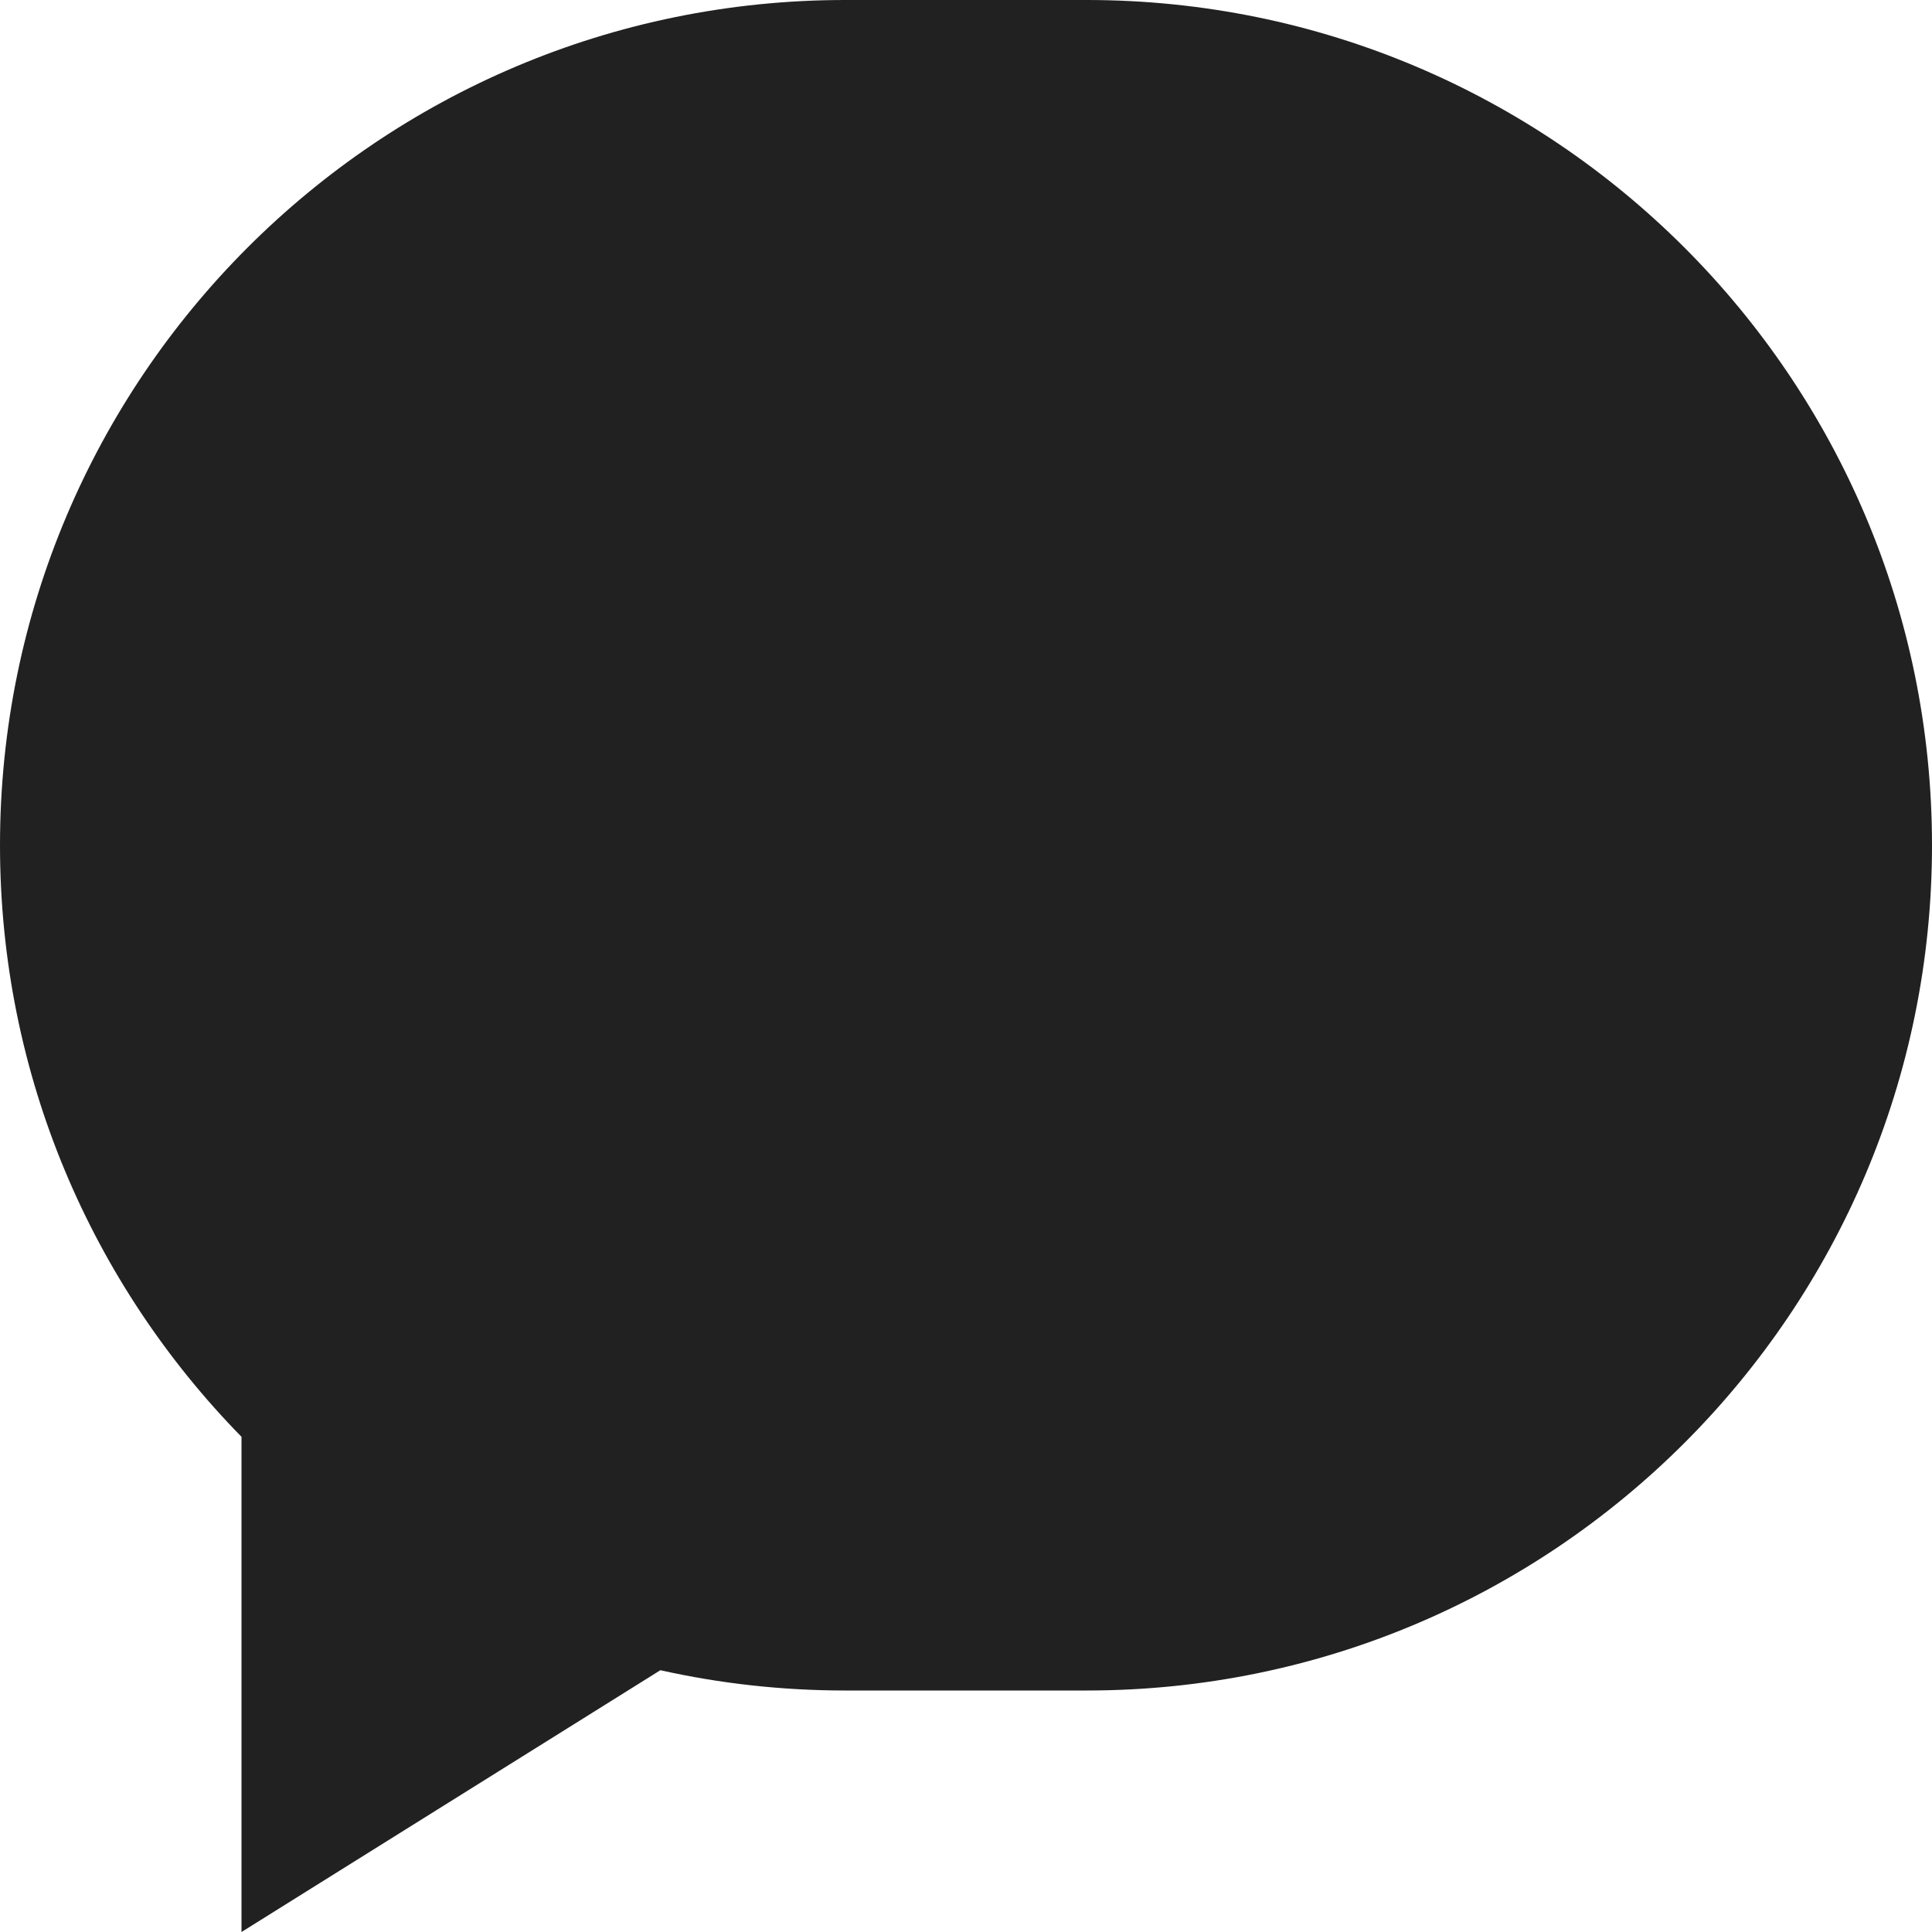 <?xml version="1.0" encoding="UTF-8"?>
<svg width="32px" height="32px" viewBox="0 0 32 32" version="1.1" xmlns="http://www.w3.org/2000/svg" xmlns:xlink="http://www.w3.org/1999/xlink">
    <!-- Generator: Sketch 50.2 (55047) - http://www.bohemiancoding.com/sketch -->
    <title>comment-fill</title>
    <desc>Created with Sketch.</desc>
    <defs></defs>
    <g id="comment" stroke="none" stroke-width="1" fill="none" fill-rule="evenodd">
        <path d="M10.938,27.664 L4,32 L4,23.798 C1.526,21.273 4.67155011e-16,17.815 0,14 C-9.46895252e-16,6.268 6.268,1.42034288e-15 14,0 L18,0 C25.732,-1.42034288e-15 32,6.268 32,14 C32,21.732 25.732,28 18,28 L14,28 C12.948,28 11.923,27.884 10.938,27.664 Z" id="Combined-Shape" fill="#212121"></path>
    </g>
</svg>